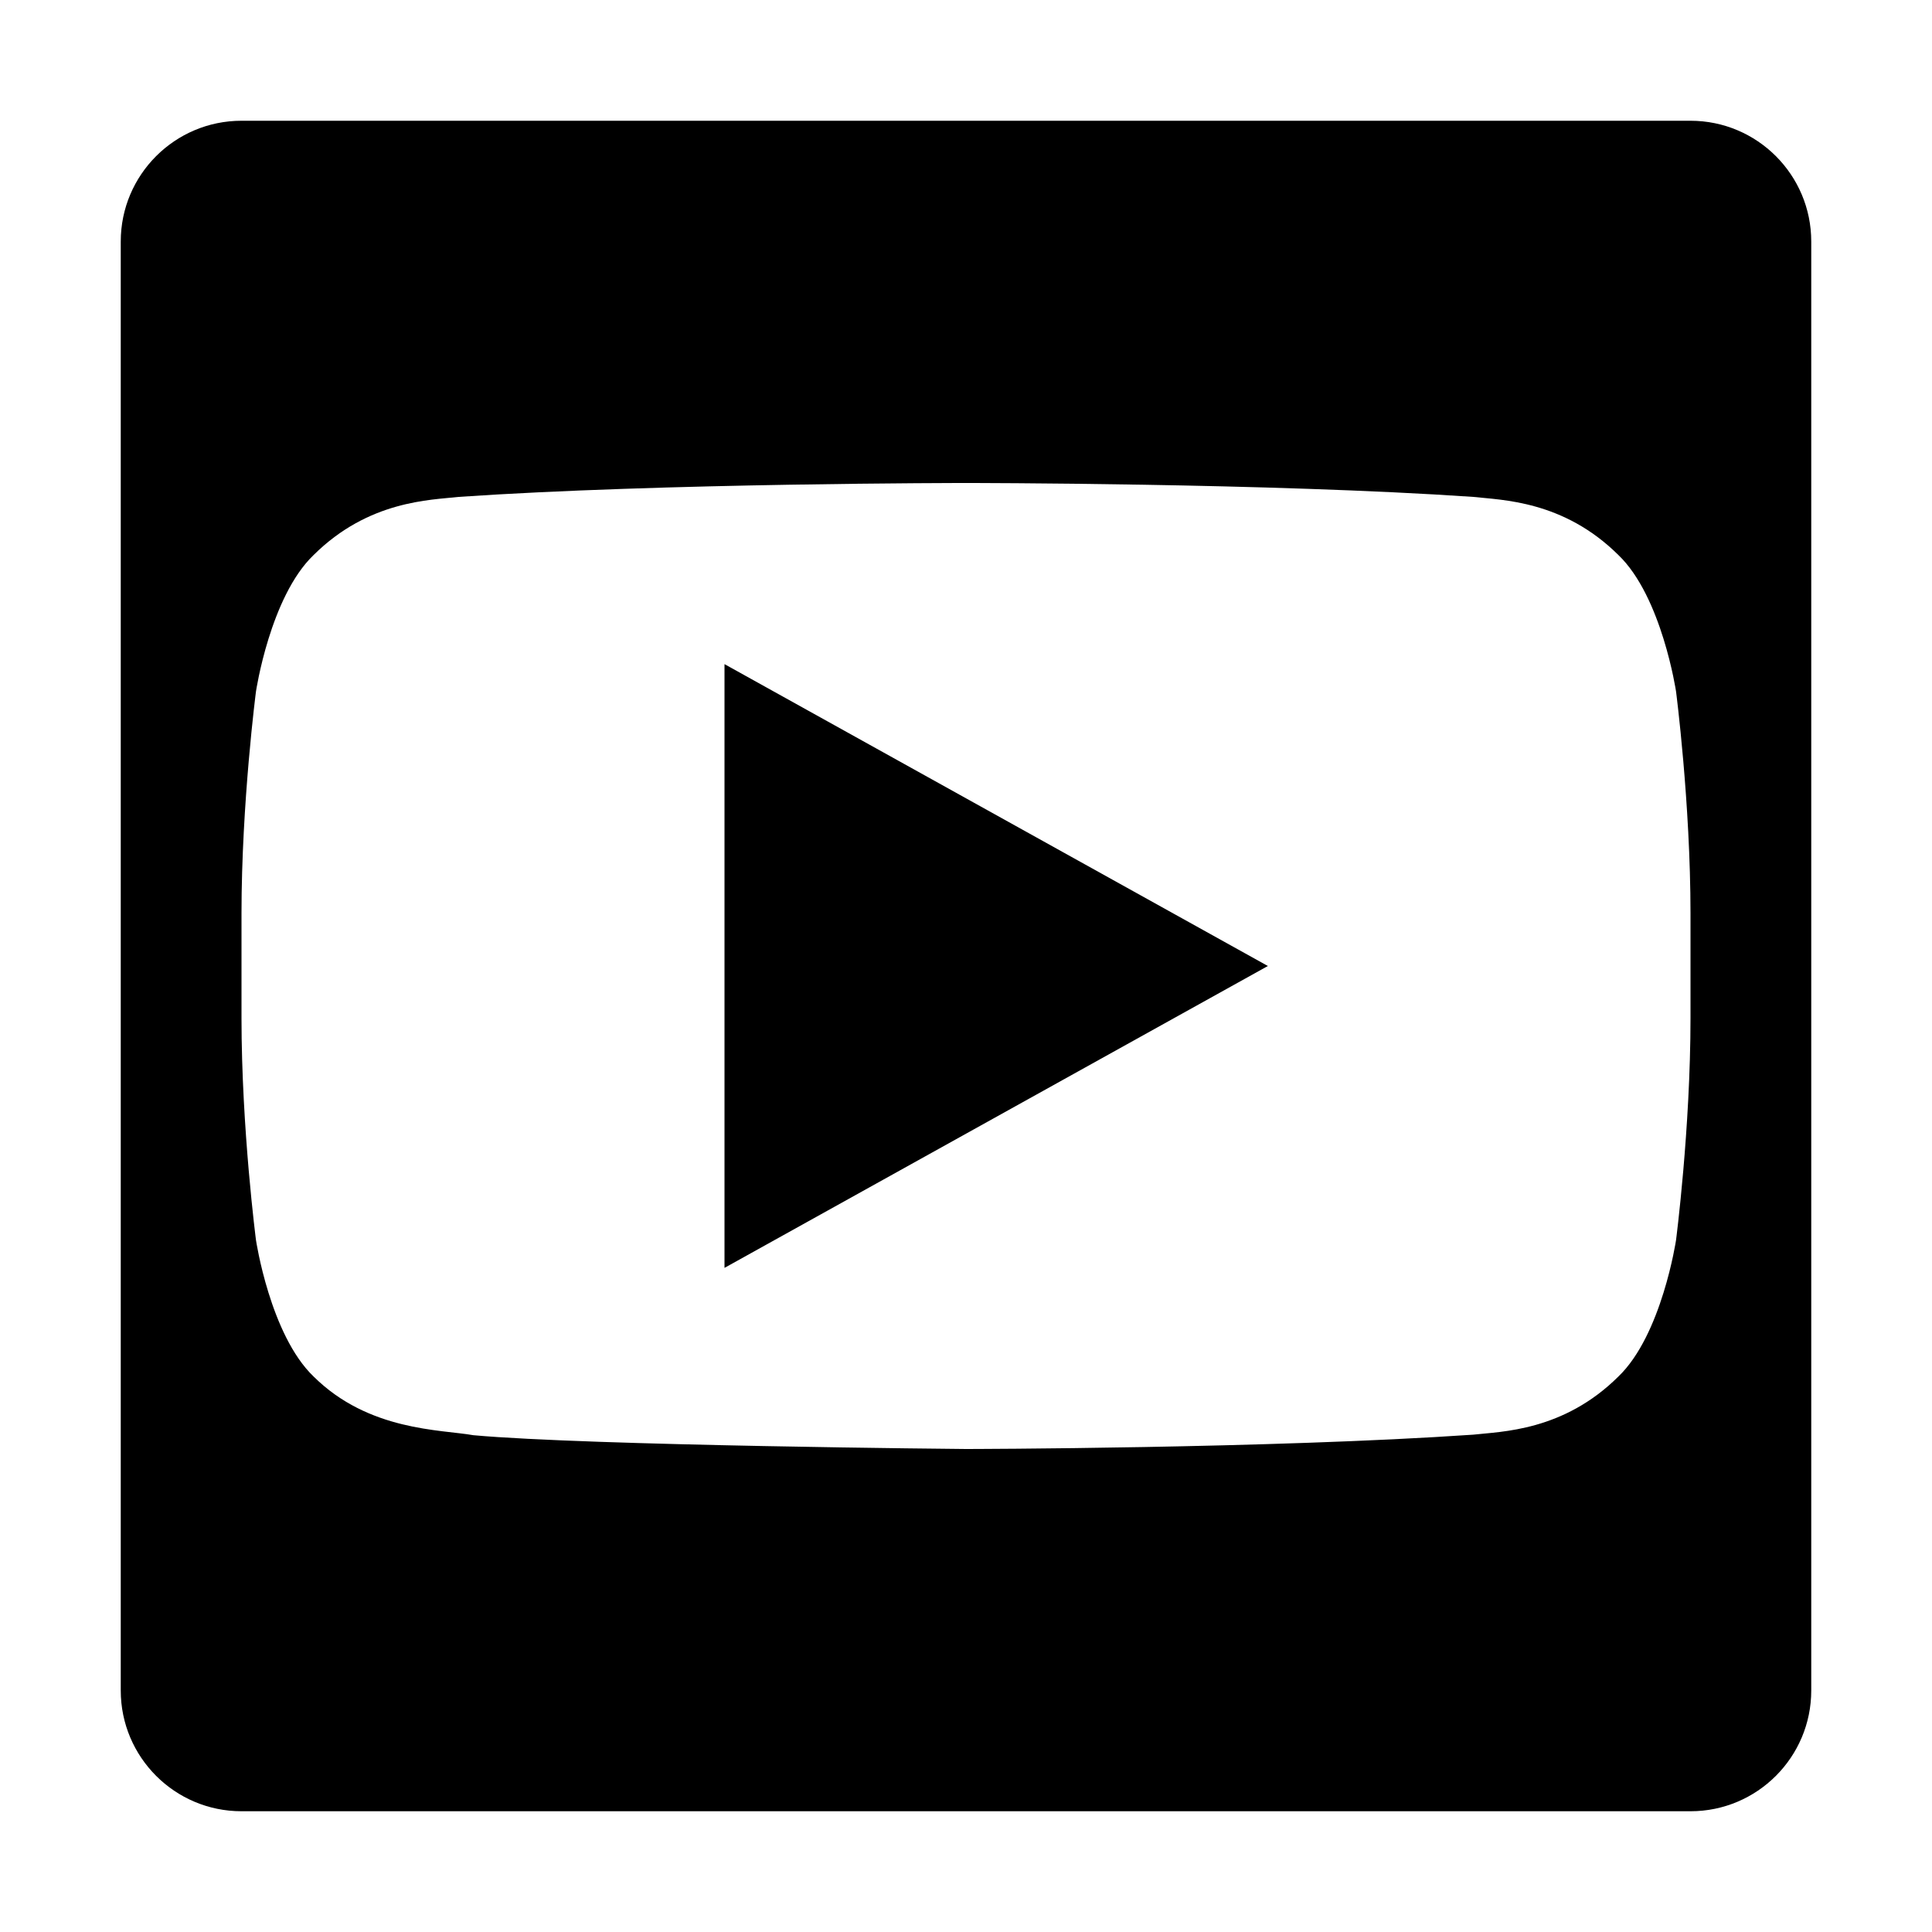 <?xml version="1.0" encoding="utf-8"?>
<!-- Generator: Adobe Illustrator 20.1.0, SVG Export Plug-In . SVG Version: 6.00 Build 0)  -->
<svg version="1.1" id="Layer_1" xmlns="http://www.w3.org/2000/svg" xmlns:xlink="http://www.w3.org/1999/xlink" x="0px" y="0px"
	 width="512px" height="512px" viewBox="0 0 512 512" xml:space="preserve">
<path d="M448,32H64c-17.664,0-32,14.336-32,32v384c0,17.664,14.336,32,32,32h384c17.664,0,32-14.336,32-32V64
	C480,46.336,465.664,32,448,32z M448,269.749c0,29.454-3.835,58.909-3.835,58.909s-3.752,25.082-15.265,36.128
	c-14.602,14.497-30.97,14.569-38.476,15.417C336.689,383.885,256,384,256,384s-99.838-0.864-130.559-3.656
	c-8.546-1.519-27.734-1.061-42.341-15.558c-11.513-11.045-15.26-36.128-15.26-36.128S64,299.203,64,269.749v-27.614
	c0-29.454,3.84-58.909,3.84-58.909s3.747-25.082,15.26-36.128c14.607-14.497,30.969-14.569,38.476-15.417
	C175.313,128,255.917,128,255.917,128h0.167c0,0,80.606,0,134.341,3.682c7.506,0.849,23.873,0.92,38.476,15.417
	c11.513,11.045,15.265,36.128,15.265,36.128S448,212.681,448,242.136V269.749z M192,176l144,80l-144,80V176z"/>
</svg>
